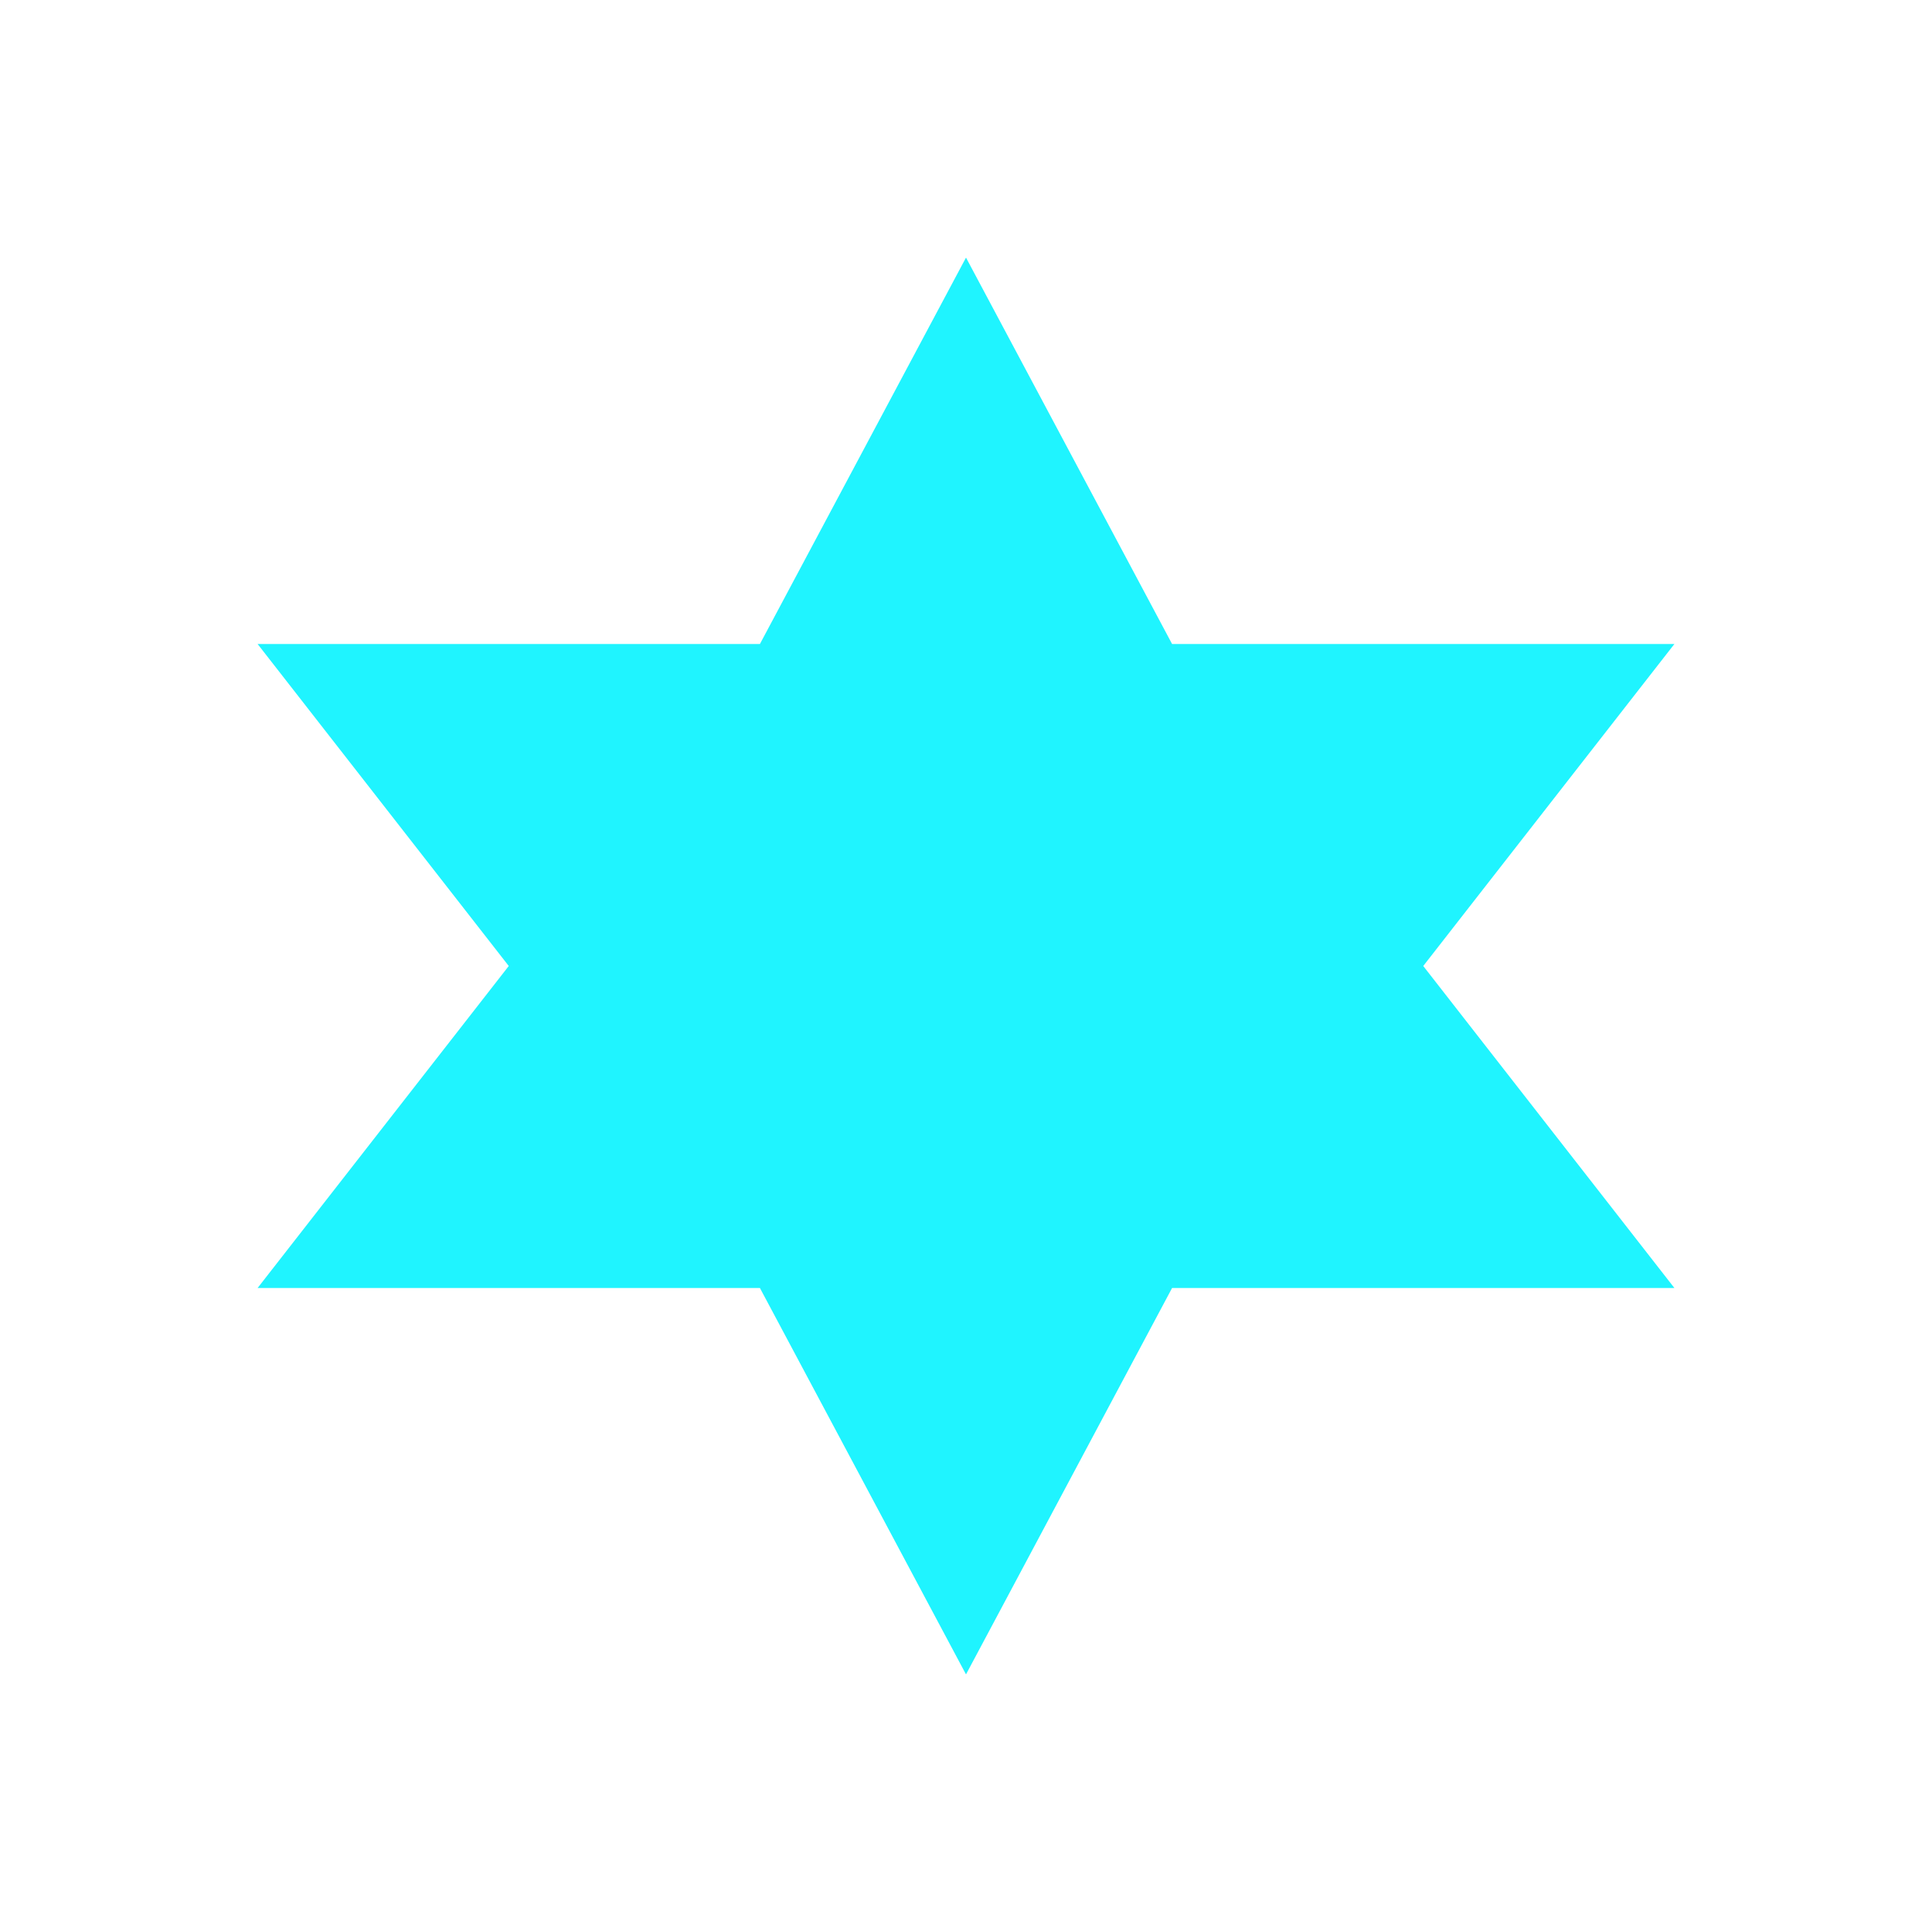 <svg xmlns="http://www.w3.org/2000/svg" viewBox="0 0 15 15" height="15" width="15"><title>religious-jewish-11.svg</title><rect fill="none" x="0" y="0" width="15" height="15"></rect><path fill="#1ff4ff" transform="translate(2 2)" d="M11,8H7.1l-1.6,3L3.9,8H0l1.95-2.5L0,3h3.9l1.6-3l1.6,3H11L9.05,5.5L11,8z"></path></svg>